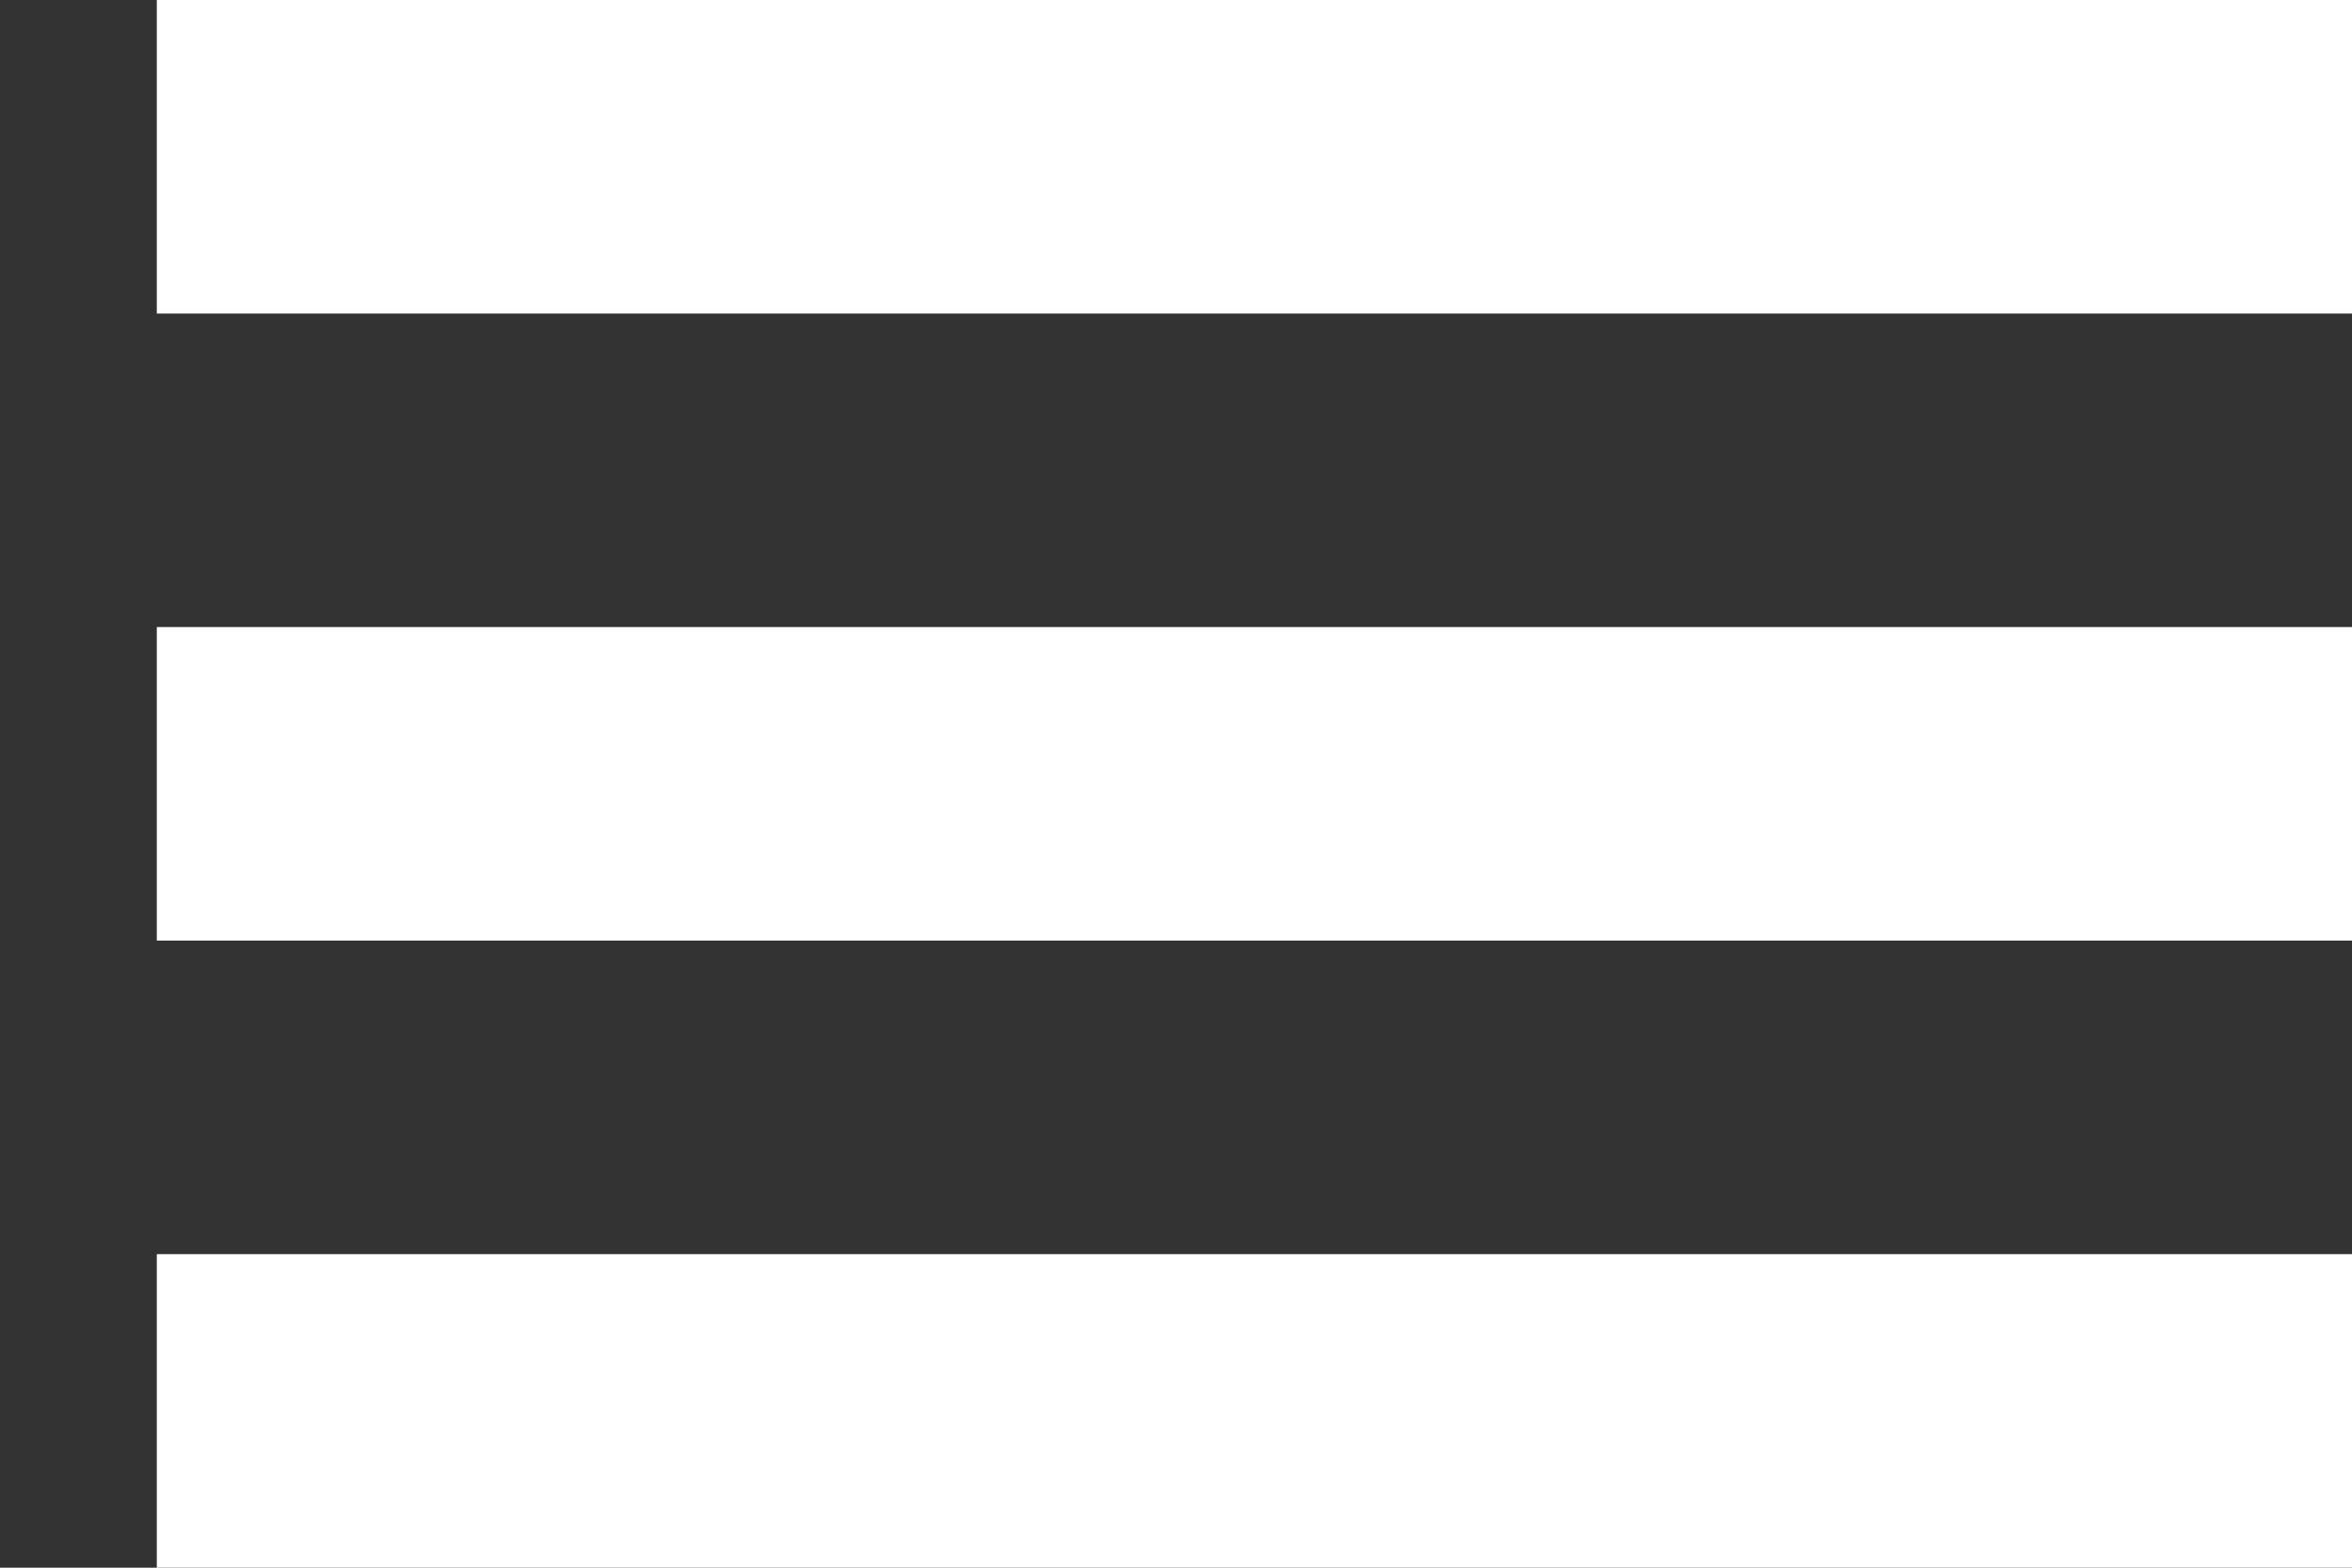 <svg 
    xmlns="http://www.w3.org/2000/svg" 
    width="15px" 
    height="10px" 
    stroke="white"
    class="block fill-none stroke-current"
>
    <rect width="100%" height="100%" fill="#333333" stroke="none"/>
    <line x1="1" y1="1" x2="15" y2="1" stroke-width="2px"/>
    <line x1="1" y1="5" x2="15" y2="5" stroke-width="2px"/>
    <line x1="1" y1="9" x2="15" y2="9" stroke-width="2px"/>
</svg>
